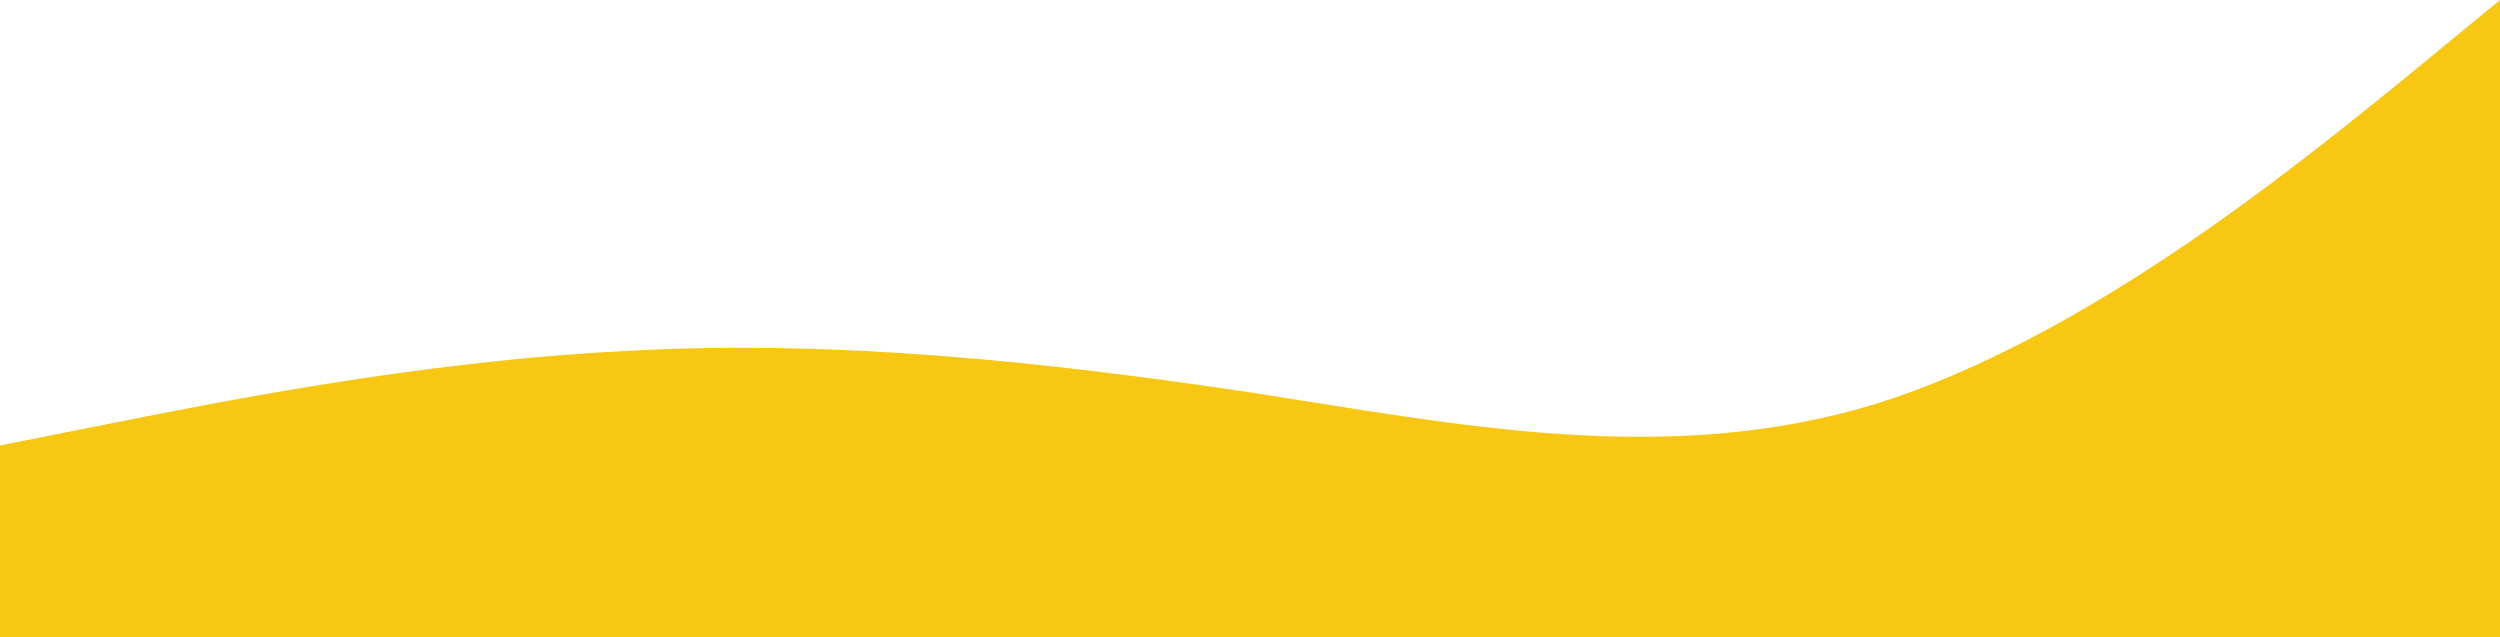 <svg width="1440" height="367" viewBox="0 0 1440 367" fill="none" xmlns="http://www.w3.org/2000/svg">
<path fill-rule="evenodd" clip-rule="evenodd" d="M1440 0L1380 49.273C1320 97.697 1200 195.394 1080 232.773C960 269.303 840 244.667 720 225.977C600 208.137 480 195.394 360 202.19C240 208.137 120 232.773 60 244.667L0 256.56V367H60C120 367 240 367 360 367C480 367 600 367 720 367C840 367 960 367 1080 367C1200 367 1320 367 1380 367H1440V0Z" fill="#F7C714"/>
</svg>
